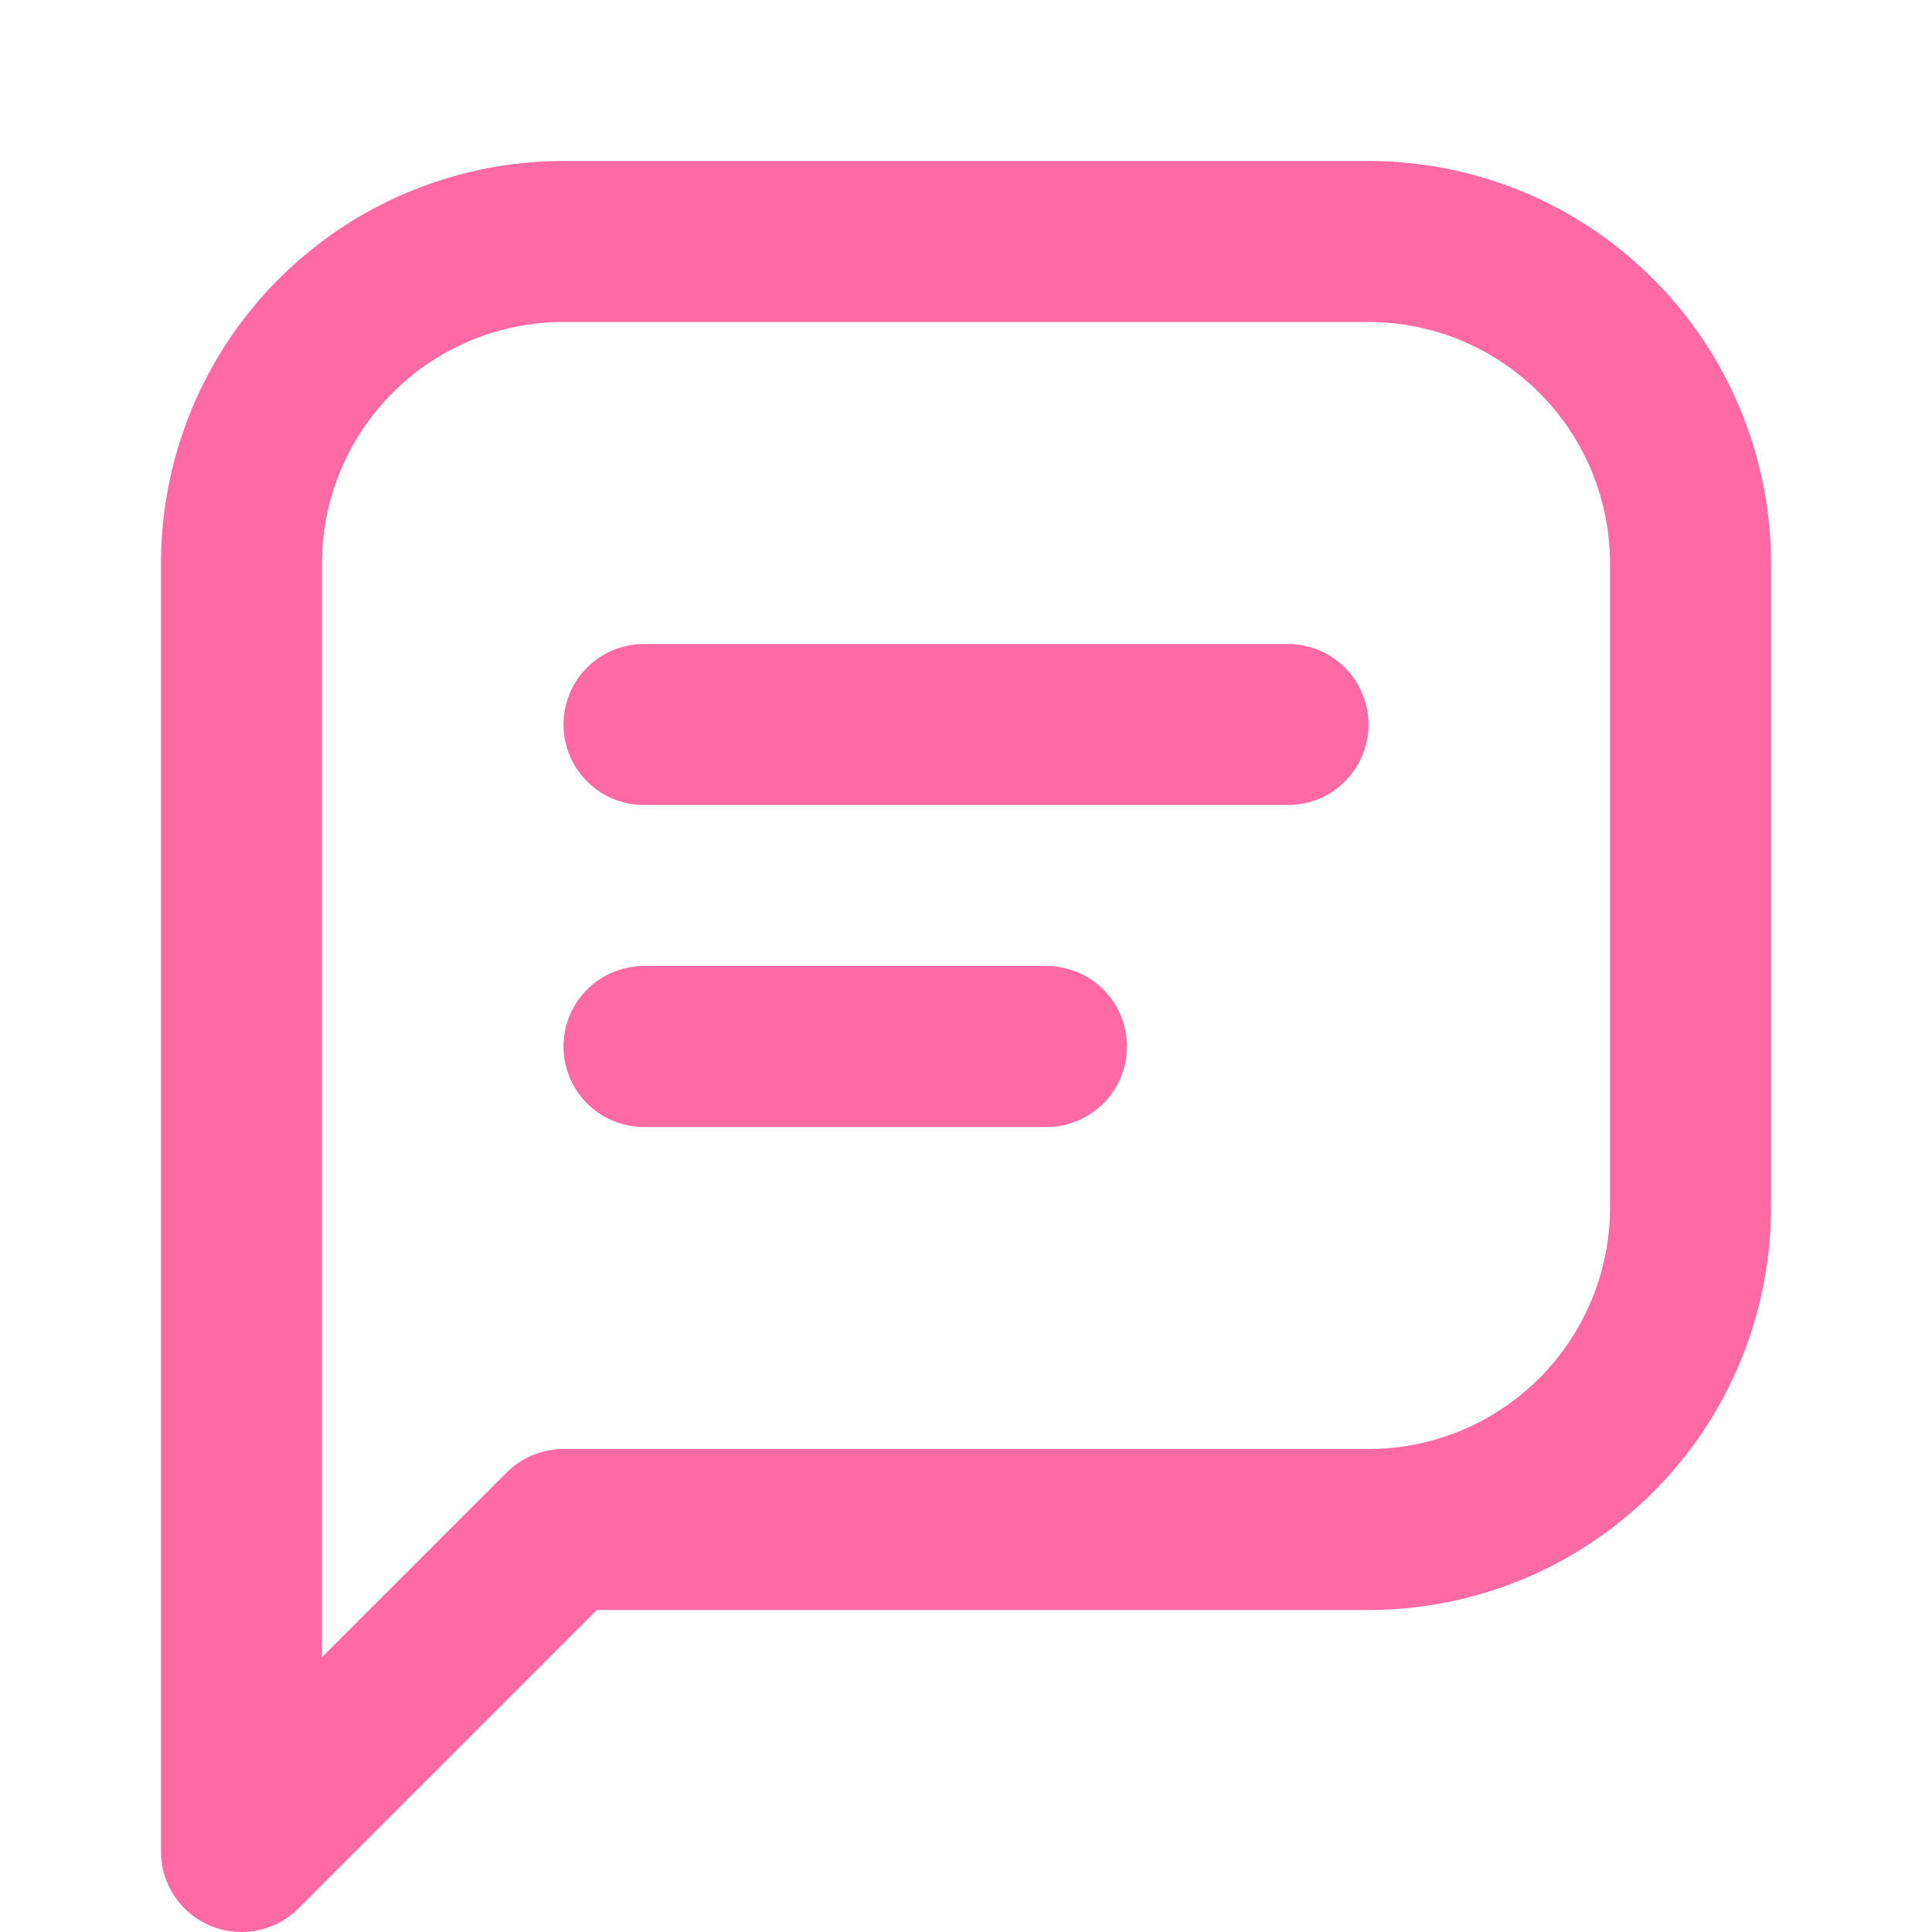 <svg xmlns="http://www.w3.org/2000/svg" width="48" height="48" viewBox="0 0 24 24" fill="none" stroke="#ff6aa2" stroke-width="2" stroke-linecap="round" stroke-linejoin="round">
  <path d="M21 15a4 4 0 0 1-4 4H7l-4 4V7a4 4 0 0 1 4-4h10a4 4 0 0 1 4 4z"/>
  <line x1="8" y1="9" x2="16" y2="9"/>
  <line x1="8" y1="13" x2="13" y2="13"/>
</svg>

